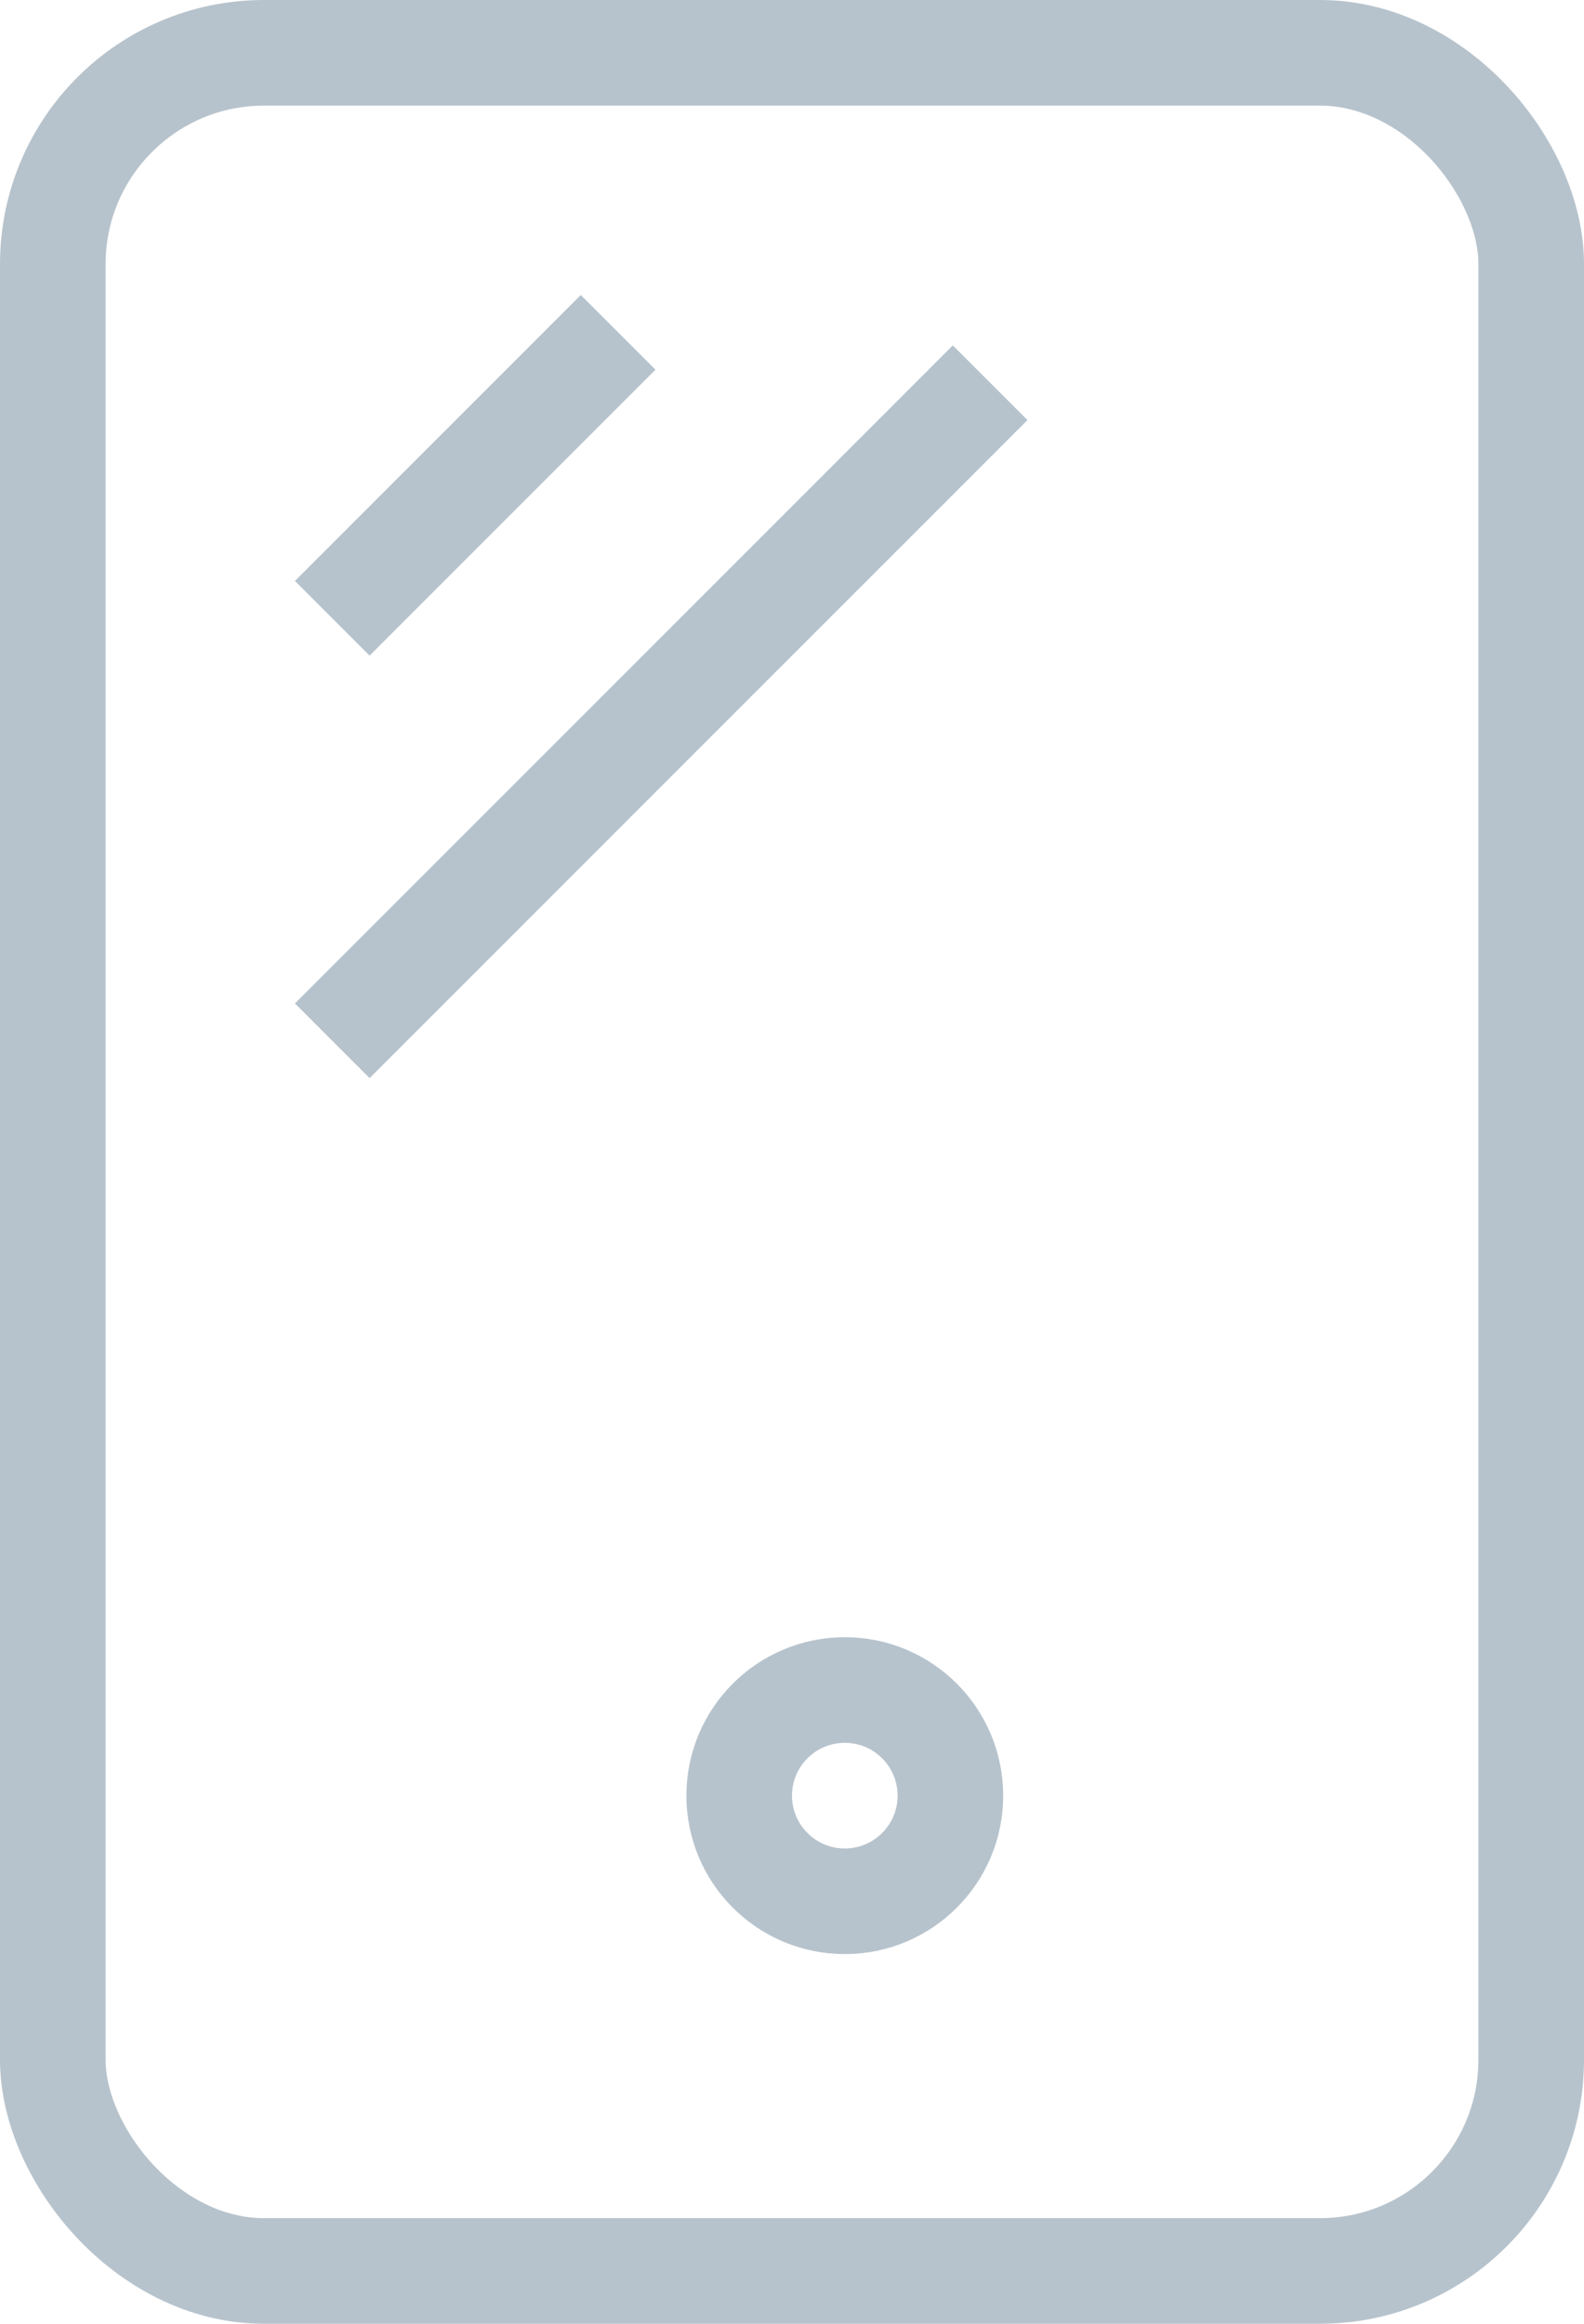 <?xml version="1.0" encoding="UTF-8"?>
<svg width="15px" height="22px" viewBox="0 0 15 22" version="1.1" xmlns="http://www.w3.org/2000/svg" xmlns:xlink="http://www.w3.org/1999/xlink">
    <!-- Generator: Sketch 47.1 (45422) - http://www.bohemiancoding.com/sketch -->
    <title>mobile</title>
    <desc>Created with Sketch.</desc>
    <defs></defs>
    <g id="01" stroke="none" stroke-width="1" fill="none" fill-rule="evenodd">
        <g id="menu-02.7-375" transform="translate(-76, -261)" stroke="#B7C3CC">
            <g id="mobile" transform="translate(76, 261)">
                <rect id="Rectangle-7" x="0.5" y="0.5" width="14" height="21" rx="2"></rect>
                <circle id="Oval" cx="8" cy="17" r="1"></circle>
                <path d="M3.5,9.5 L9.023,3.977" id="Line" stroke-linecap="square"></path>
                <path d="M3.5,5.5 L5.5,3.5" id="Line-Copy" stroke-linecap="square"></path>
            </g>
        </g>
    </g>
</svg>